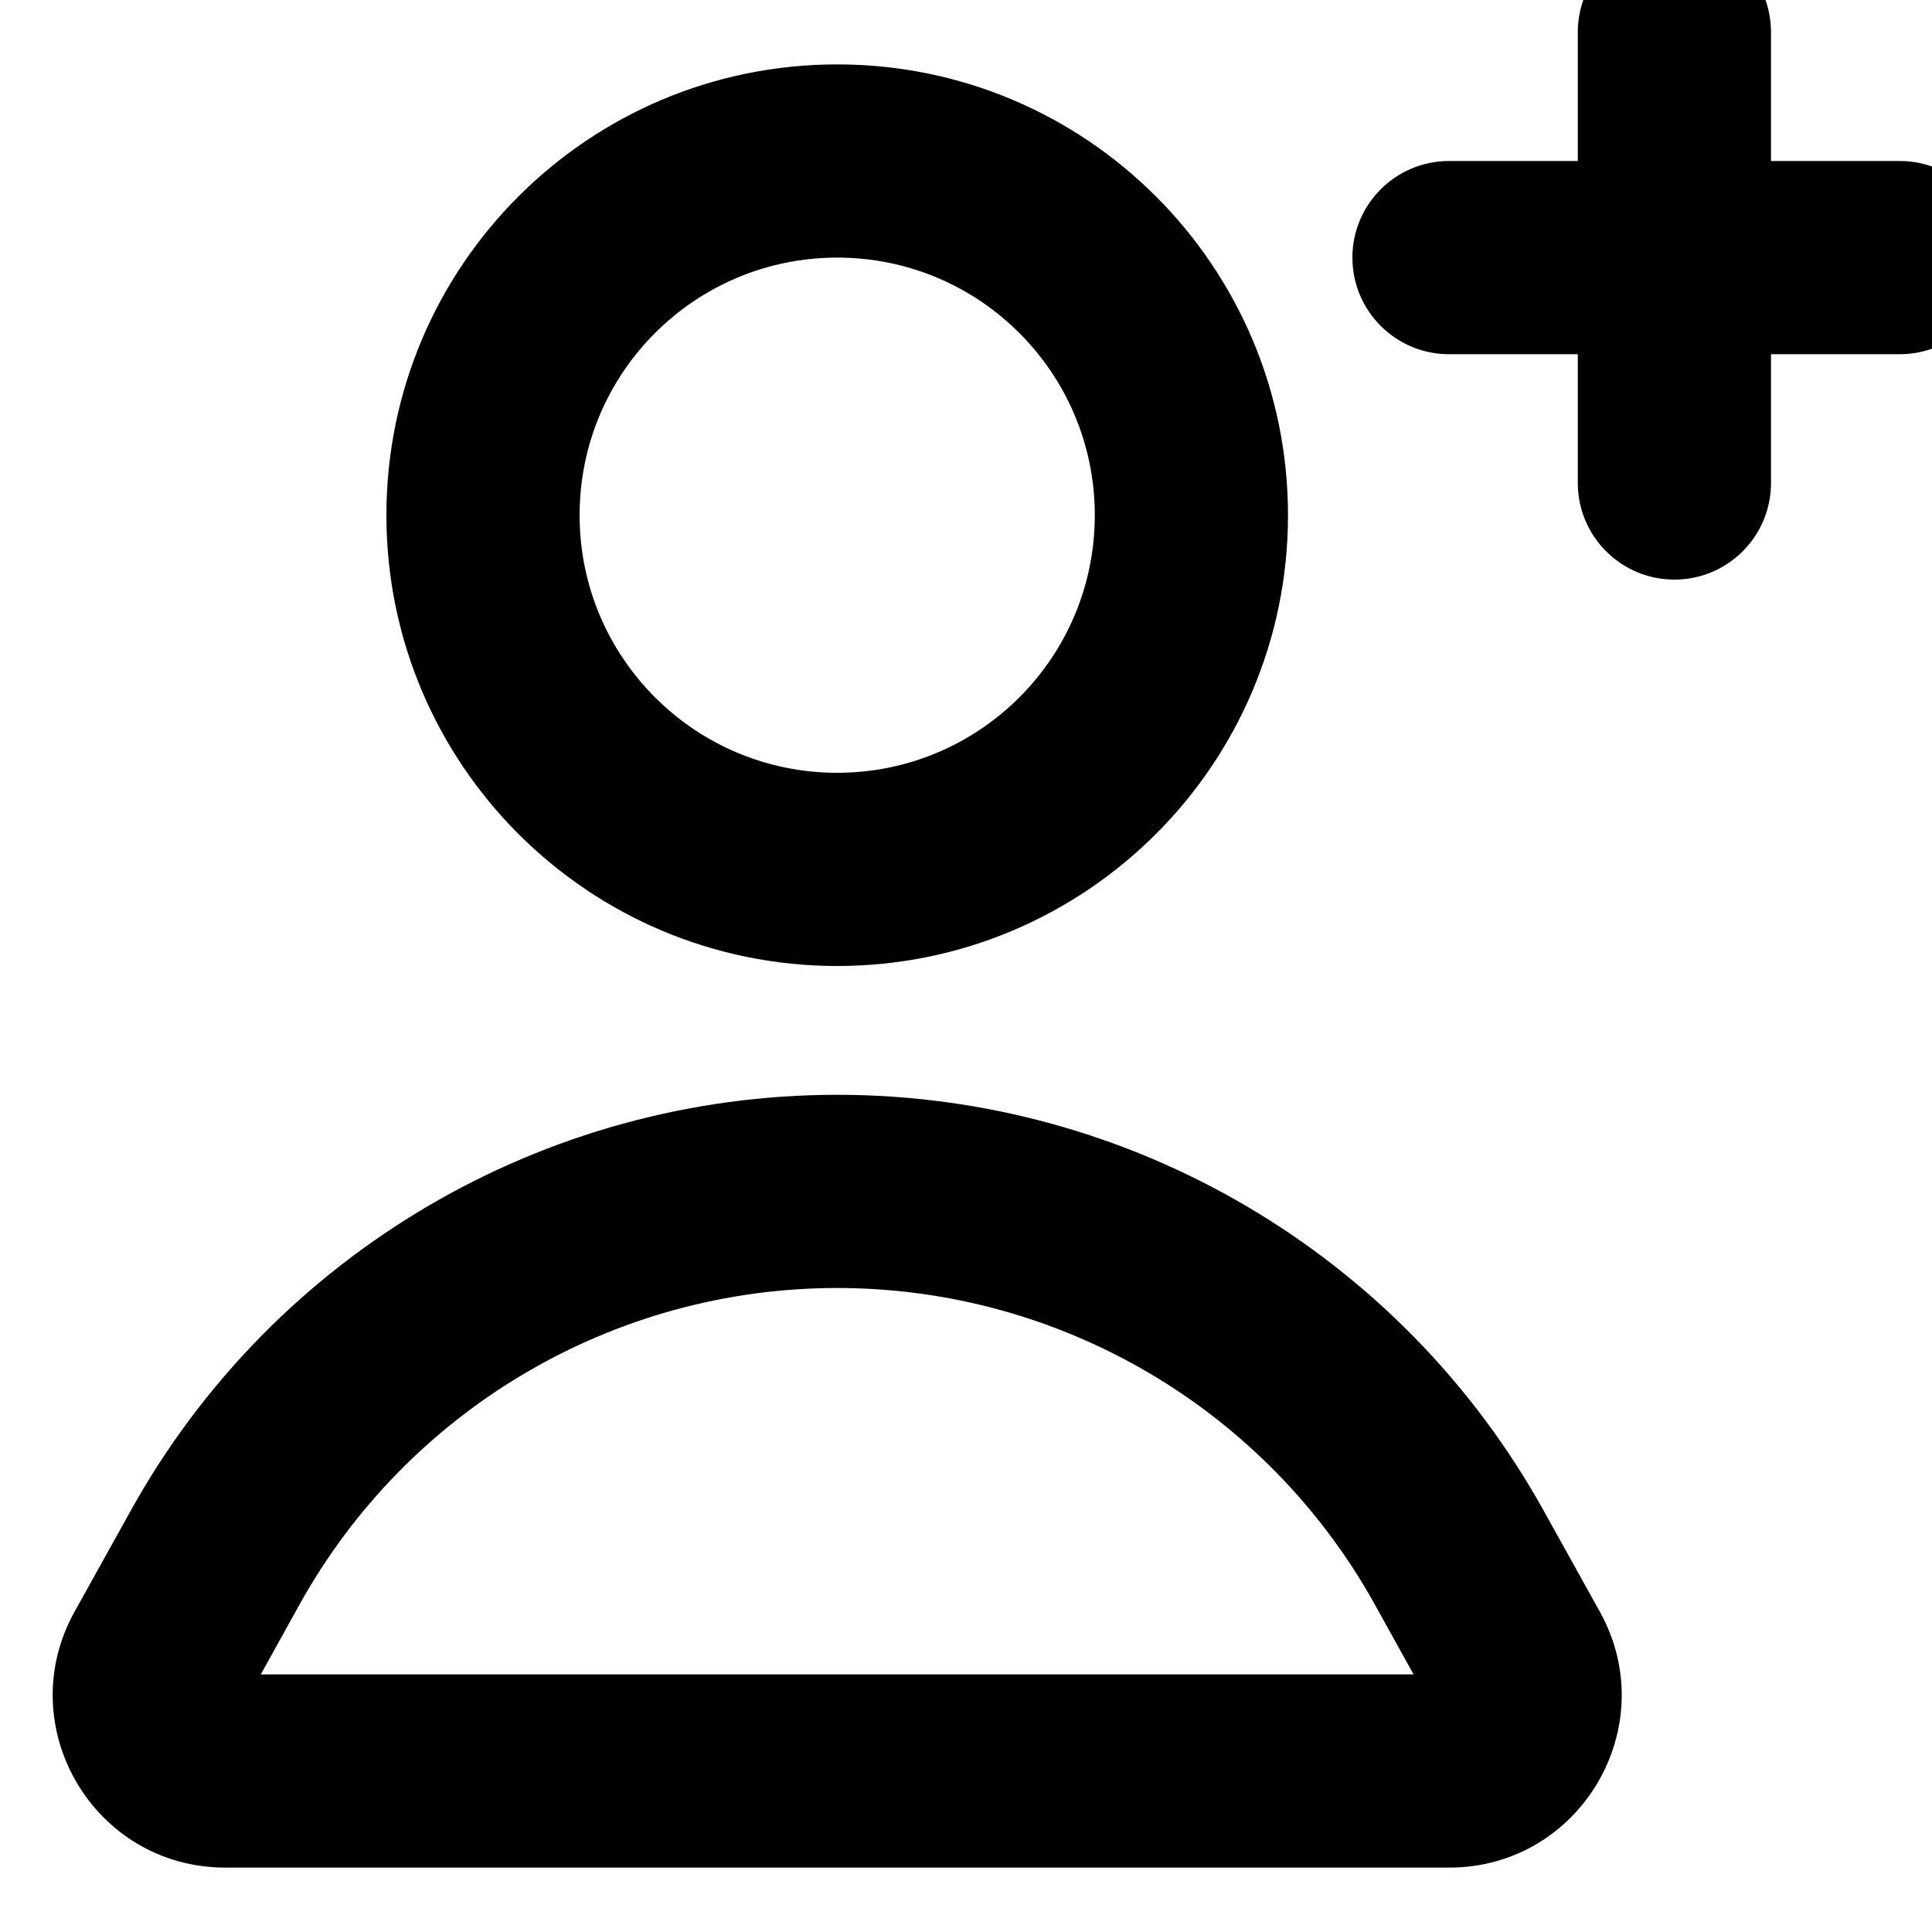 <svg xmlns="http://www.w3.org/2000/svg" viewBox="2.5 2.5 15 15"><path d="M16.25 2.75c0-.414-.336-.75-.75-.75s-.75.336-.75.75v1h-1c-.414 0-.75.336-.75.75s.336.75.75.75h1v1c0 .414.336.75.75.75s.75-.336.75-.75v-1h1c.414 0 .75-.336.75-.75s-.336-.75-.75-.75h-1v-1Z"/><path fill-rule="evenodd" d="M9 3c-1.933 0-3.5 1.567-3.5 3.5s1.567 3.5 3.5 3.5 3.5-1.567 3.5-3.5-1.567-3.5-3.5-3.5Zm-2 3.5c0-1.105.895-2 2-2s2 .895 2 2-.895 2-2 2-2-.895-2-2Z"/><path fill-rule="evenodd" d="M9 11c-2.278 0-4.378 1.235-5.484 3.227l-.437.786c-.495.891.15 1.987 1.17 1.987h9.502c1.02 0 1.665-1.096 1.17-1.987l-.437-.786c-1.107-1.992-3.206-3.227-5.484-3.227Zm-4.173 3.955c.842-1.515 2.44-2.455 4.173-2.455s3.33.94 4.173 2.455l.302.545h-8.95l.302-.545Z"/></svg>